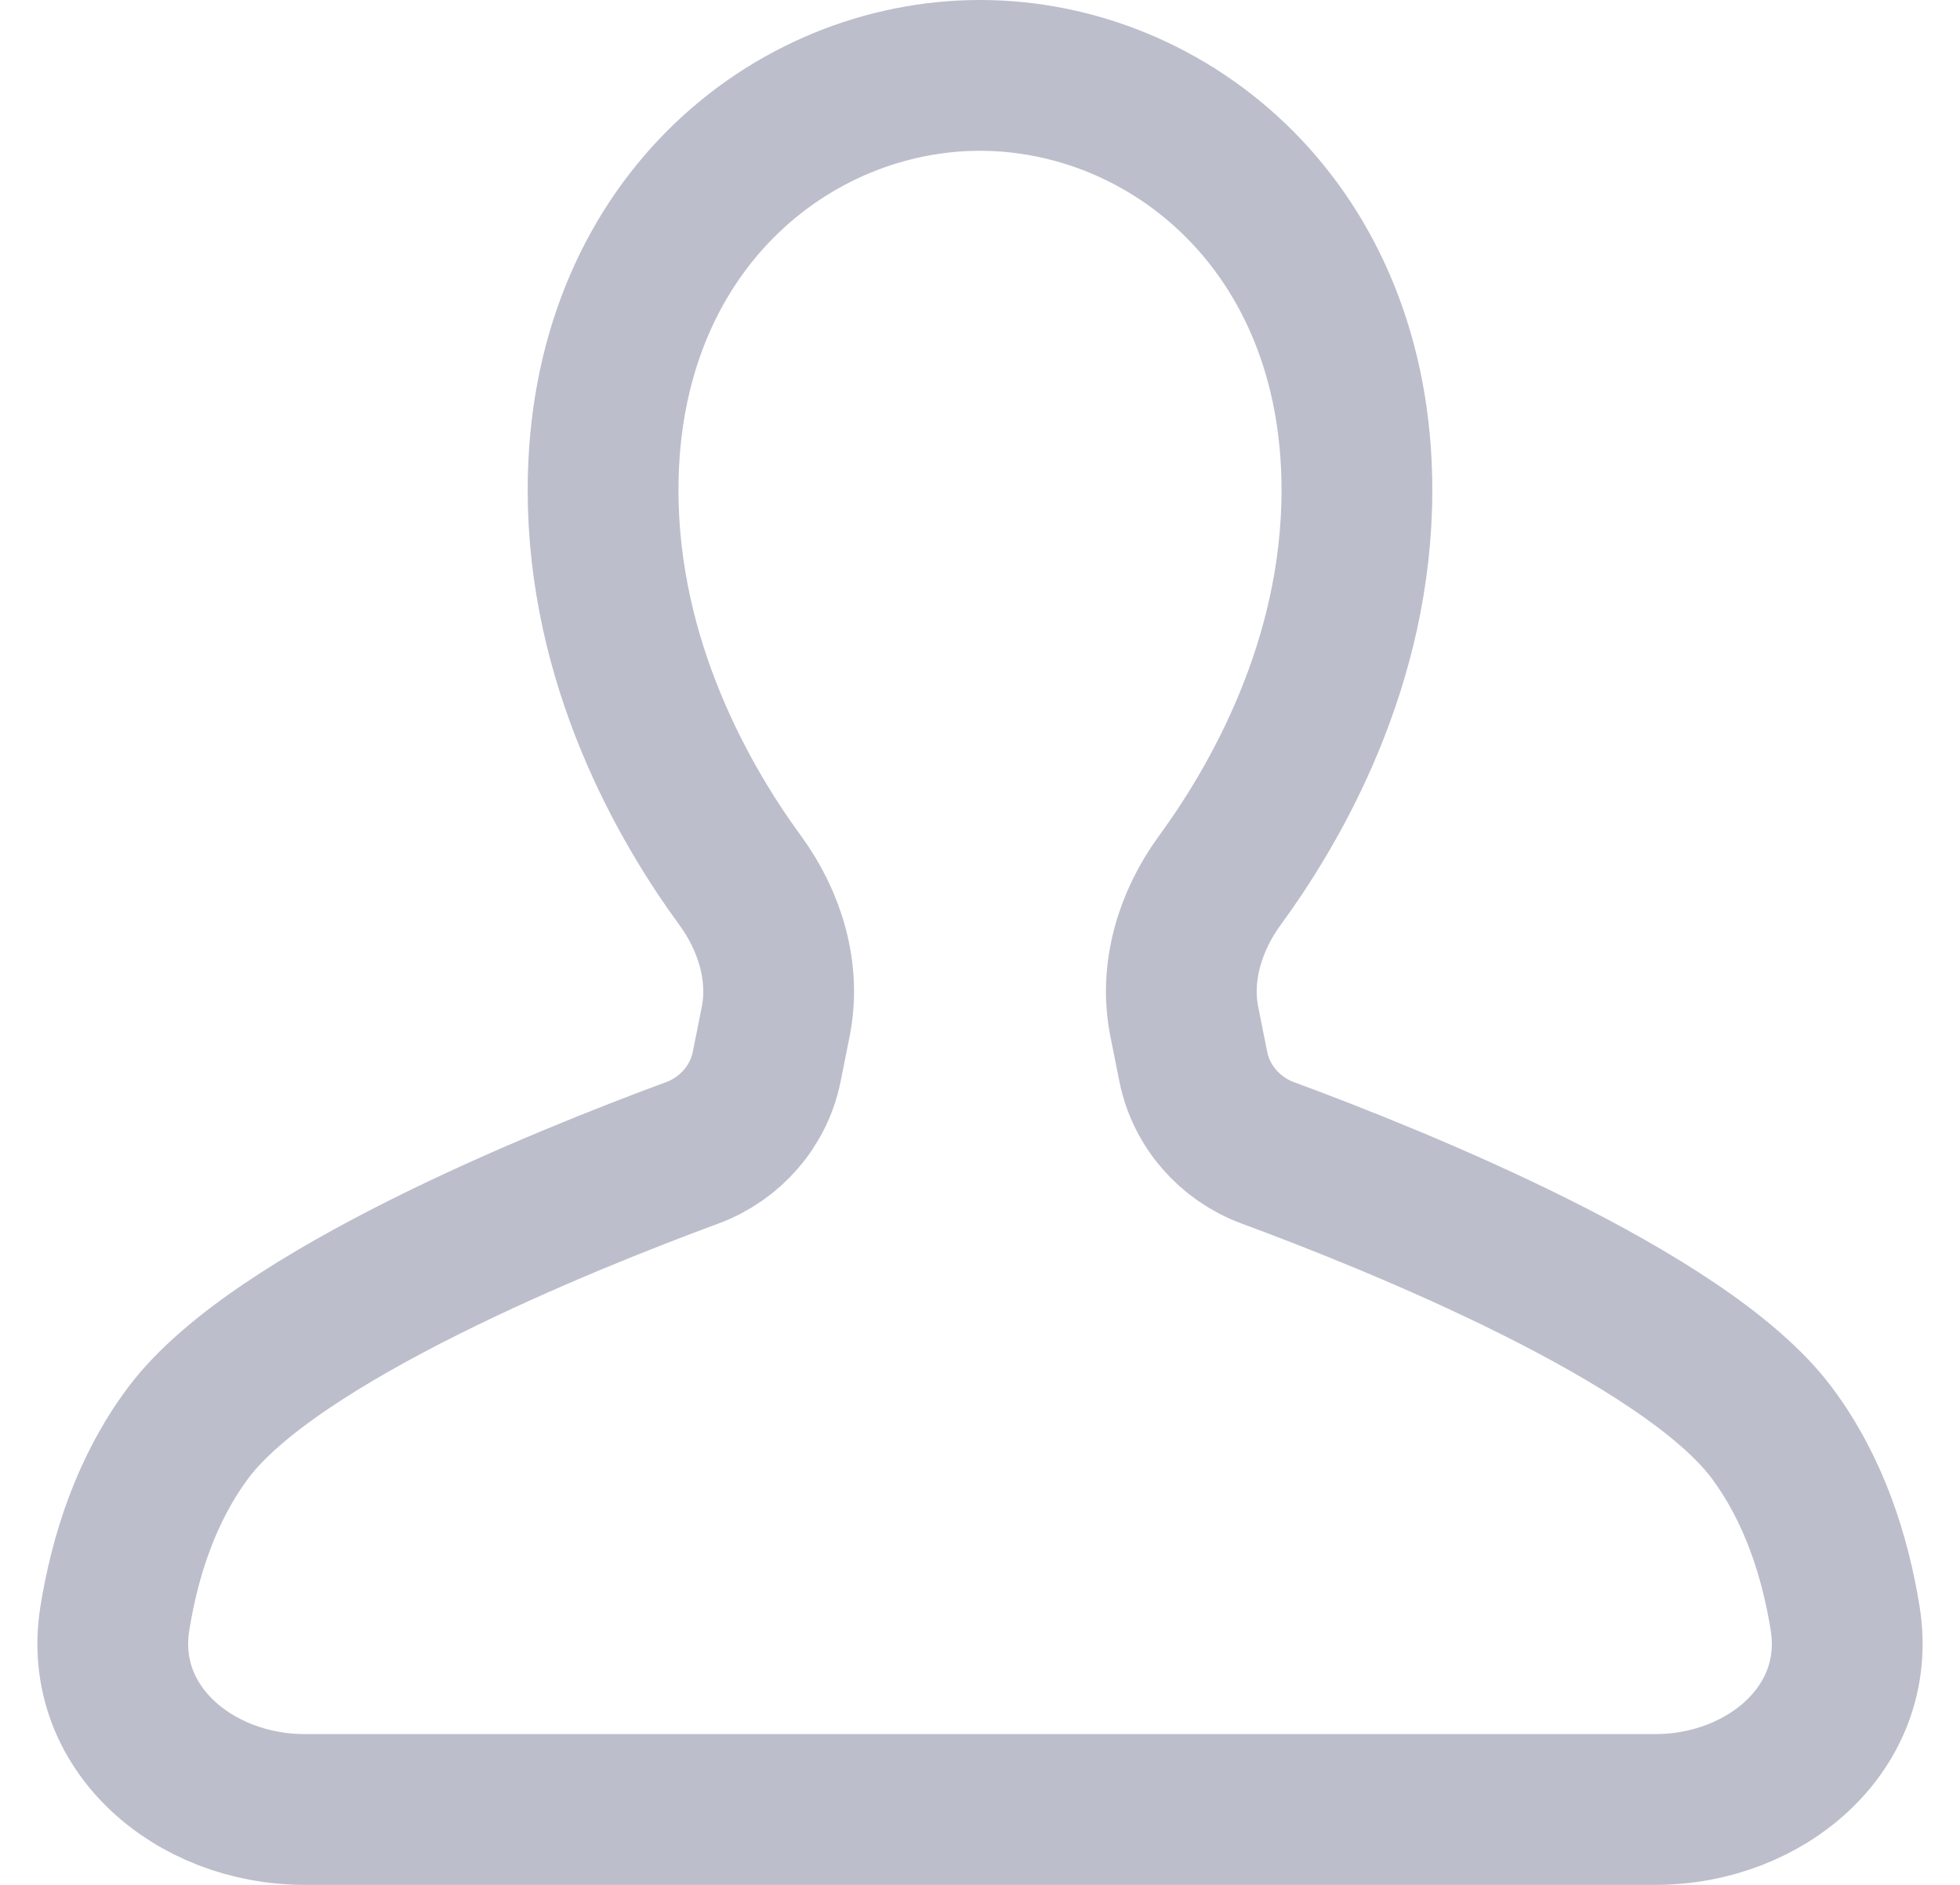 <svg width="26" height="25" viewBox="0 0 26 25" fill="none" xmlns="http://www.w3.org/2000/svg">
<path d="M18 6.5C18 8.798 16.922 10.665 16.182 11.676C15.787 12.216 15.579 12.894 15.71 13.55L15.829 14.146C15.935 14.674 16.313 15.104 16.818 15.291C18.512 15.916 22.344 17.458 23.5 19C24.064 19.752 24.345 20.646 24.477 21.468C24.708 22.916 23.425 24 21.959 24H4.041C2.575 24 1.292 22.916 1.523 21.468C1.655 20.646 1.936 19.752 2.5 19C3.657 17.458 7.488 15.916 9.182 15.291C9.687 15.104 10.065 14.674 10.171 14.146L10.29 13.55C10.421 12.894 10.213 12.216 9.818 11.676C9.078 10.665 8 8.798 8 6.5C8 3 10.501 1 13 1C15.5 1 18 3 18 6.5Z" stroke="#BCBECC" stroke-width="2"/>
</svg>
